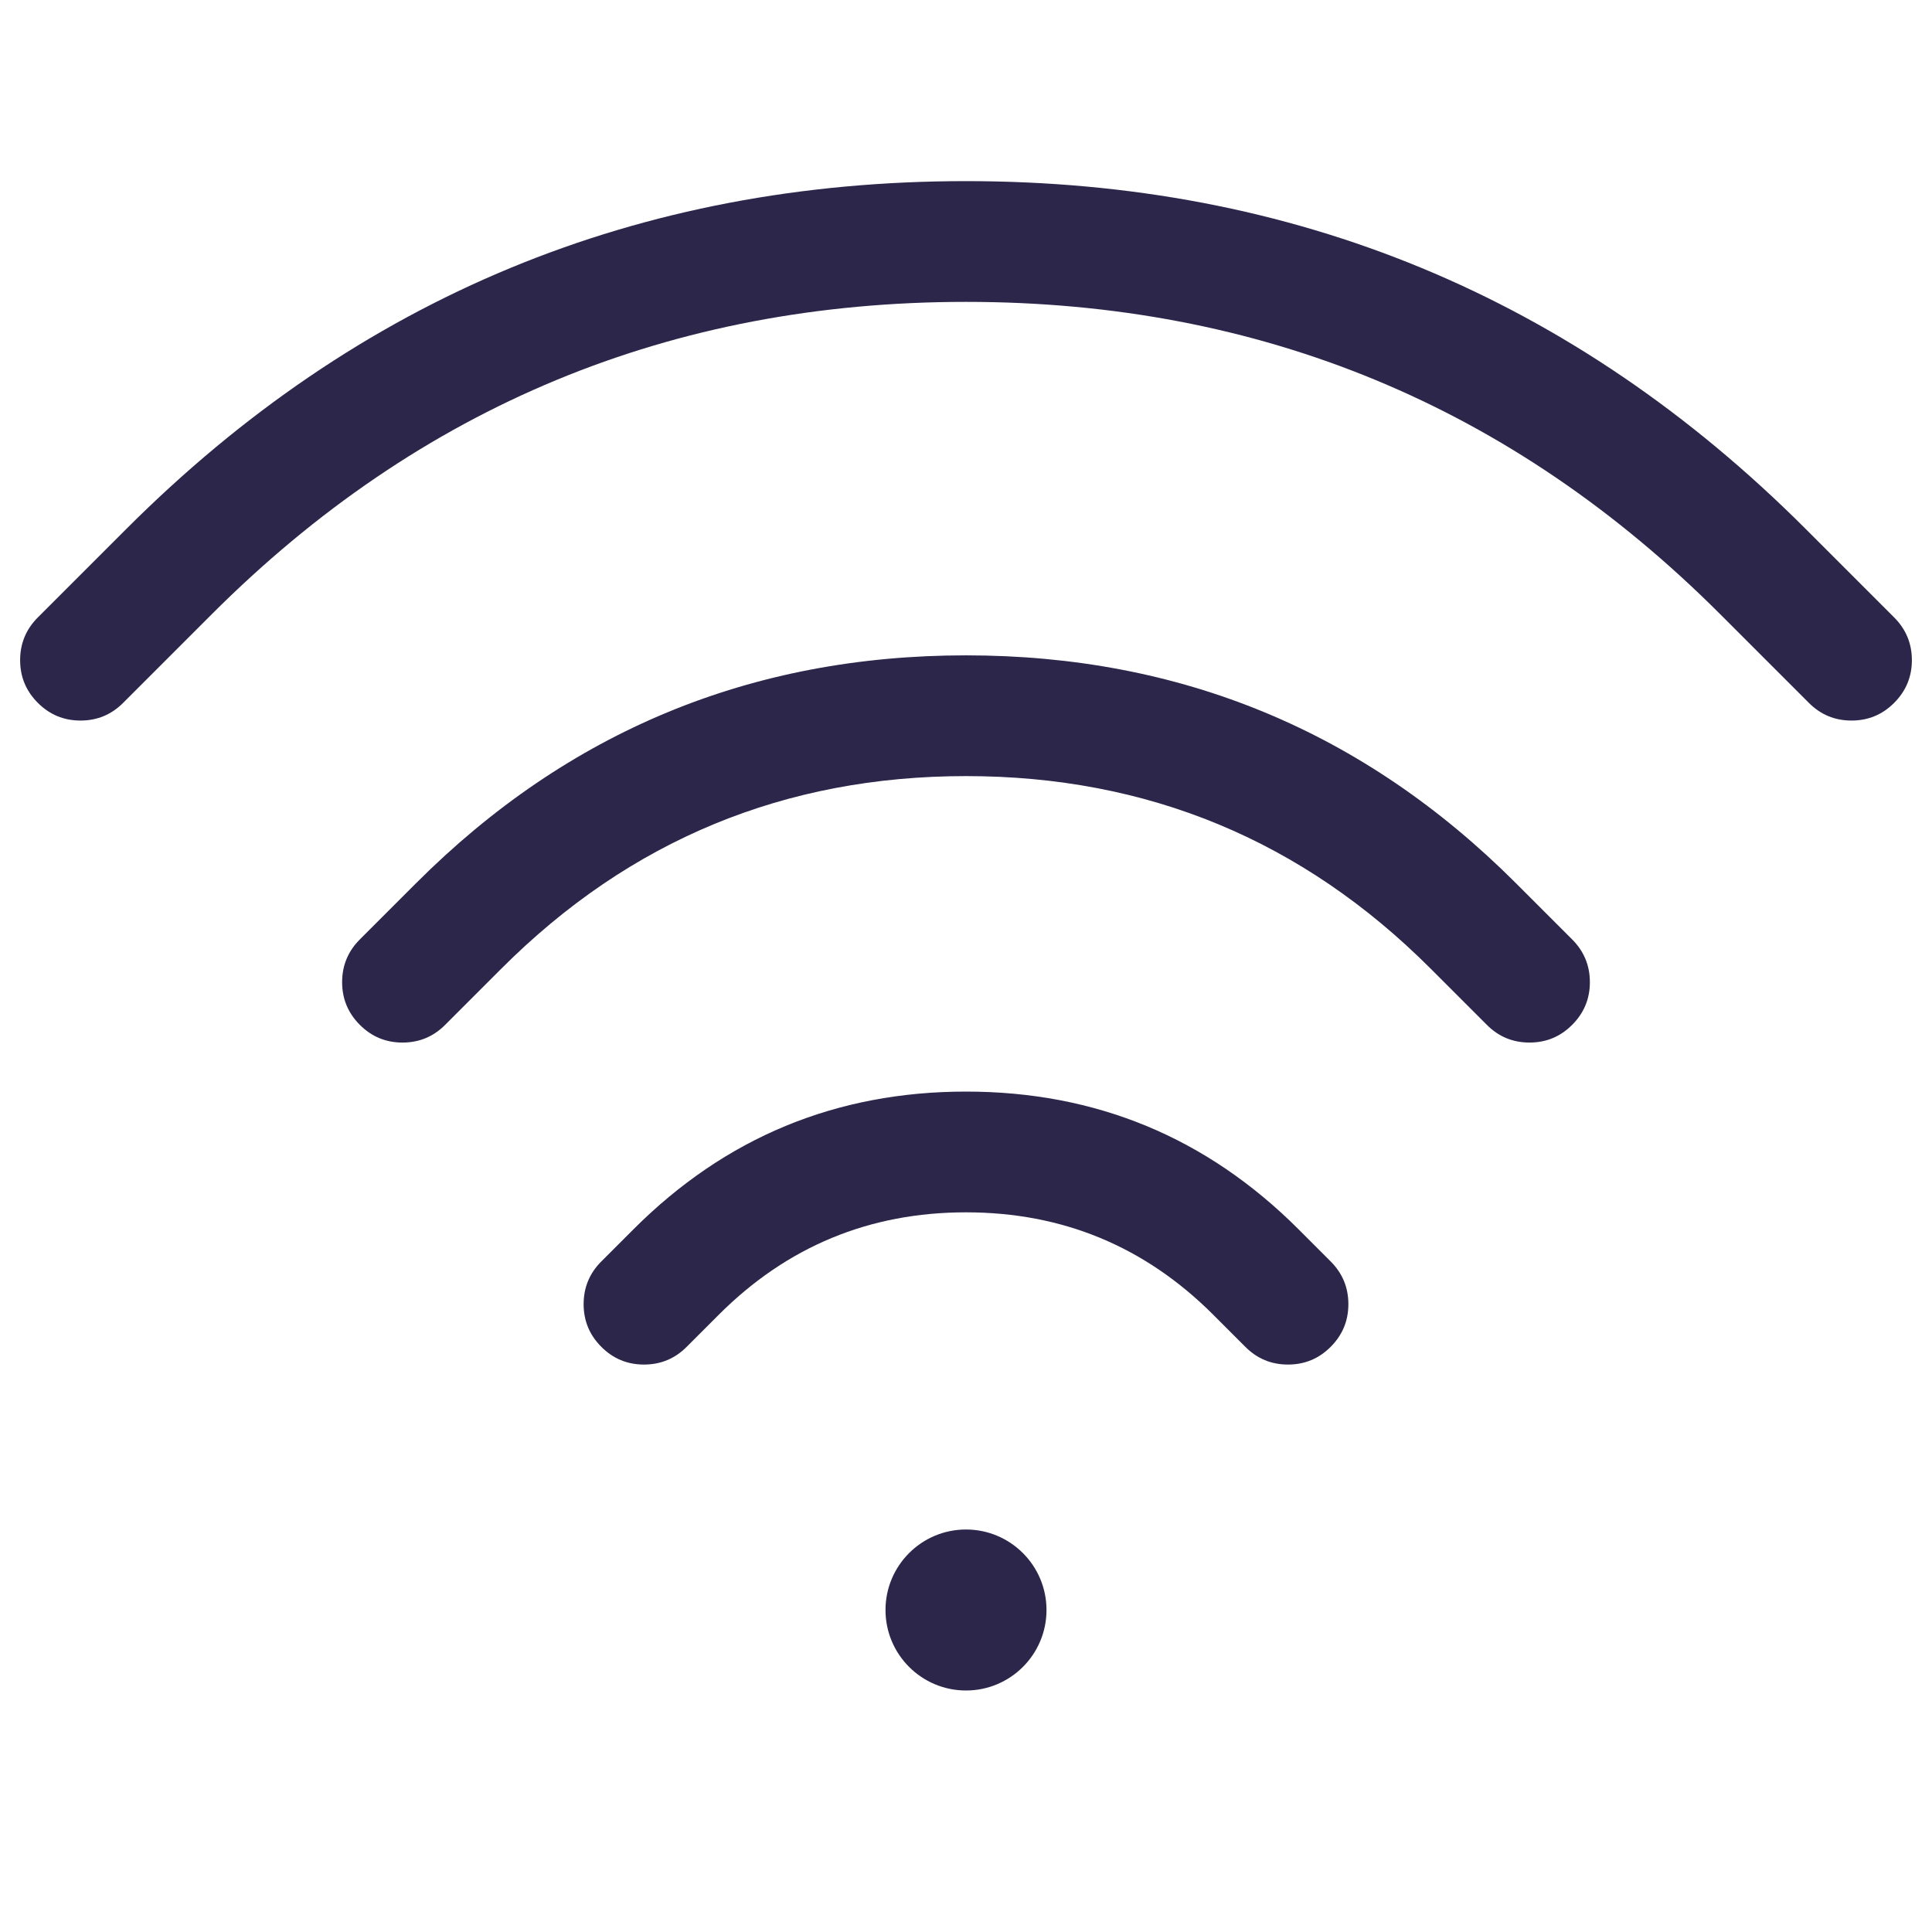<svg xmlns="http://www.w3.org/2000/svg" width="24" height="24" viewBox="0 0 24 24">
  <defs/>
  <path fill="#2D264B" d="M22.47,8.731 L21.37,7.631 Q17.489,3.75 12,3.75 Q6.511,3.75 2.63,7.631 L1.53,8.731 Q1.311,8.951 1,8.951 Q0.689,8.951 0.47,8.731 Q0.25,8.511 0.25,8.201 Q0.25,7.89 0.47,7.67 L1.57,6.57 Q5.89,2.25 12,2.25 Q18.11,2.25 22.43,6.57 L23.53,7.67 Q23.75,7.89 23.75,8.201 Q23.75,8.511 23.53,8.731 Q23.311,8.951 23,8.951 Q22.689,8.951 22.47,8.731 Z M18.47,12.731 L17.77,12.031 Q15.38,9.641 12,9.641 Q8.62,9.641 6.23,12.031 L5.53,12.731 Q5.311,12.951 5,12.951 Q4.689,12.951 4.47,12.731 Q4.25,12.511 4.25,12.201 Q4.25,11.89 4.47,11.67 L5.17,10.97 Q7.999,8.141 12,8.141 Q16.001,8.141 18.83,10.97 L19.53,11.67 Q19.75,11.89 19.75,12.201 Q19.75,12.511 19.53,12.731 Q19.311,12.951 19,12.951 Q18.689,12.951 18.47,12.731 Z M15.47,16.731 L15.07,16.331 Q13.798,15.06 12,15.06 Q10.202,15.06 8.93,16.331 L8.53,16.731 Q8.311,16.951 8,16.951 Q7.689,16.951 7.47,16.731 Q7.25,16.511 7.25,16.201 Q7.25,15.89 7.47,15.67 L7.87,15.27 Q9.58,13.56 12,13.56 Q14.42,13.56 16.13,15.27 L16.53,15.67 Q16.75,15.89 16.75,16.201 Q16.75,16.511 16.53,16.731 Q16.311,16.951 16,16.951 Q15.689,16.951 15.47,16.731 Z"/>
  <path fill="#2D264B" d="M13,20 C13,20.552 12.552,21 12,21 C11.448,21 11,20.552 11,20 C11,19.448 11.448,19 12,19 C12.552,19 13,19.448 13,20 Z"/>
</svg>

